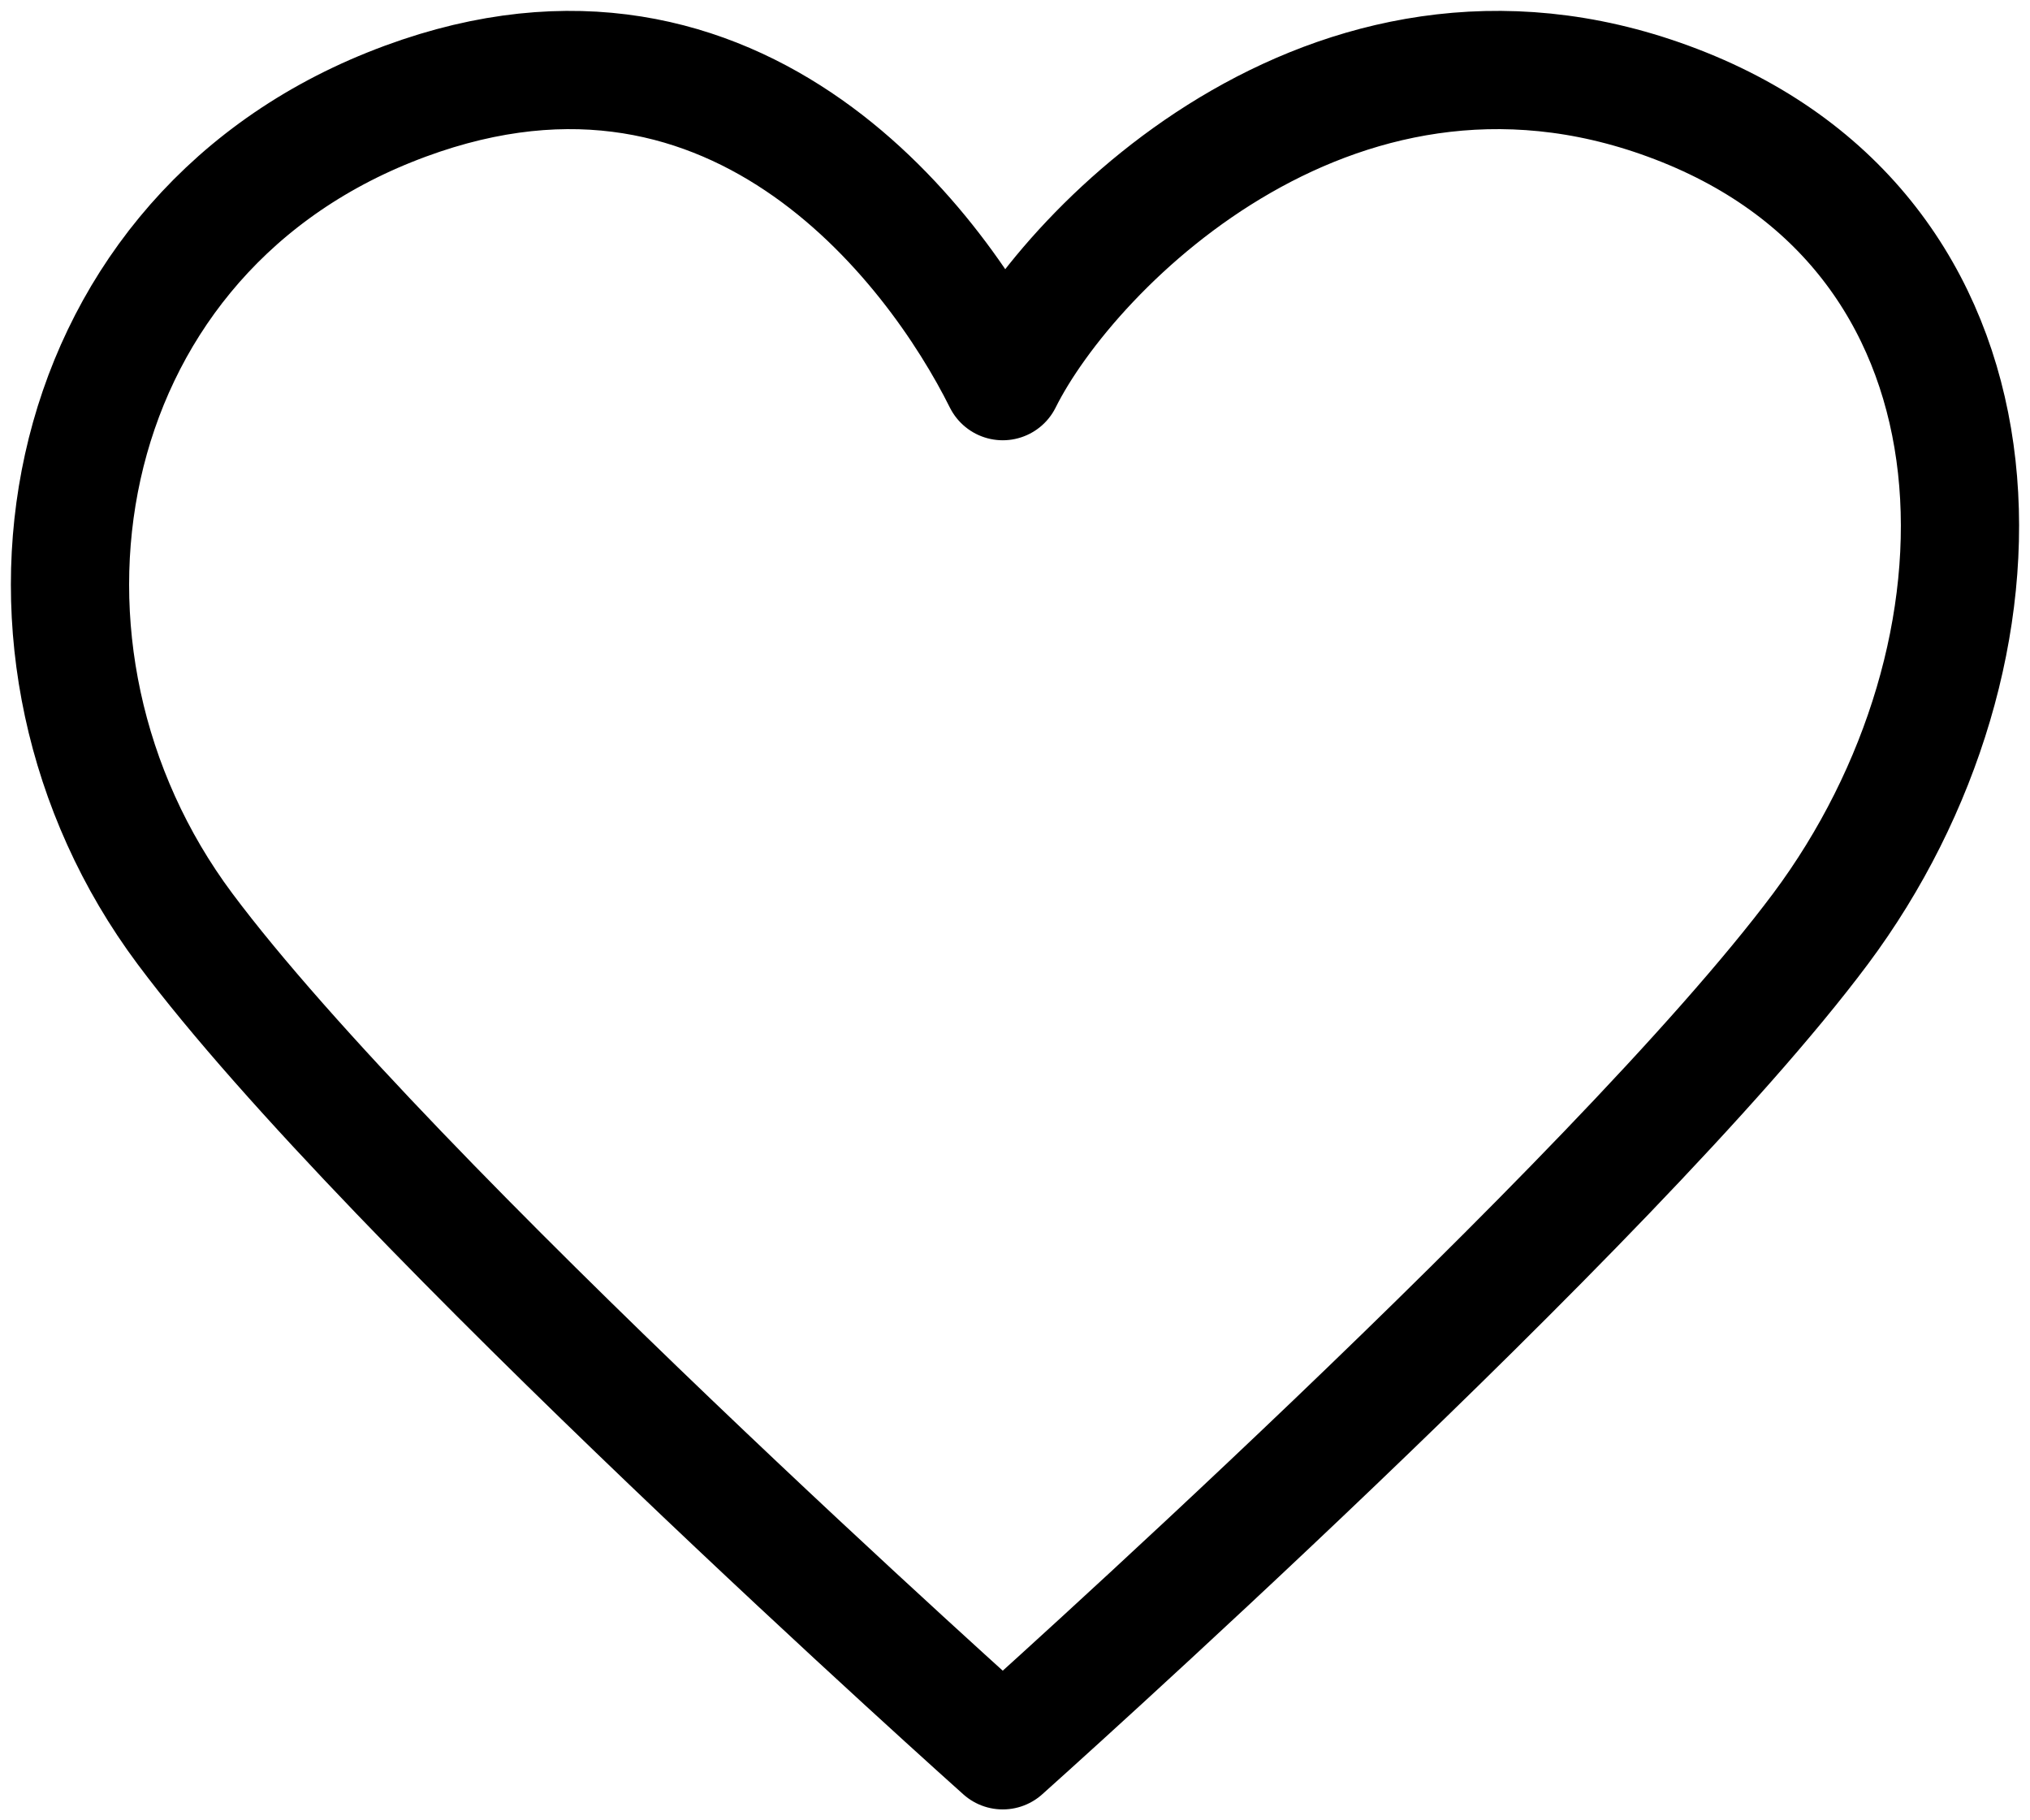 <svg width="29" height="26" viewBox="0 0 29 26" fill="none" xmlns="http://www.w3.org/2000/svg">
<path d="M2.643 13.267C-0.278 9.355 0.696 3.489 5.563 1.533C10.431 -0.423 13.351 3.489 14.325 5.444C15.298 3.489 19.192 -0.423 24.06 1.533C28.927 3.489 28.927 9.355 26.007 13.267C23.086 17.178 14.325 25 14.325 25C14.325 25 5.563 17.178 2.643 13.267Z" stroke="black" stroke-width="1.689" stroke-linecap="round" stroke-linejoin="round"/>
</svg>
